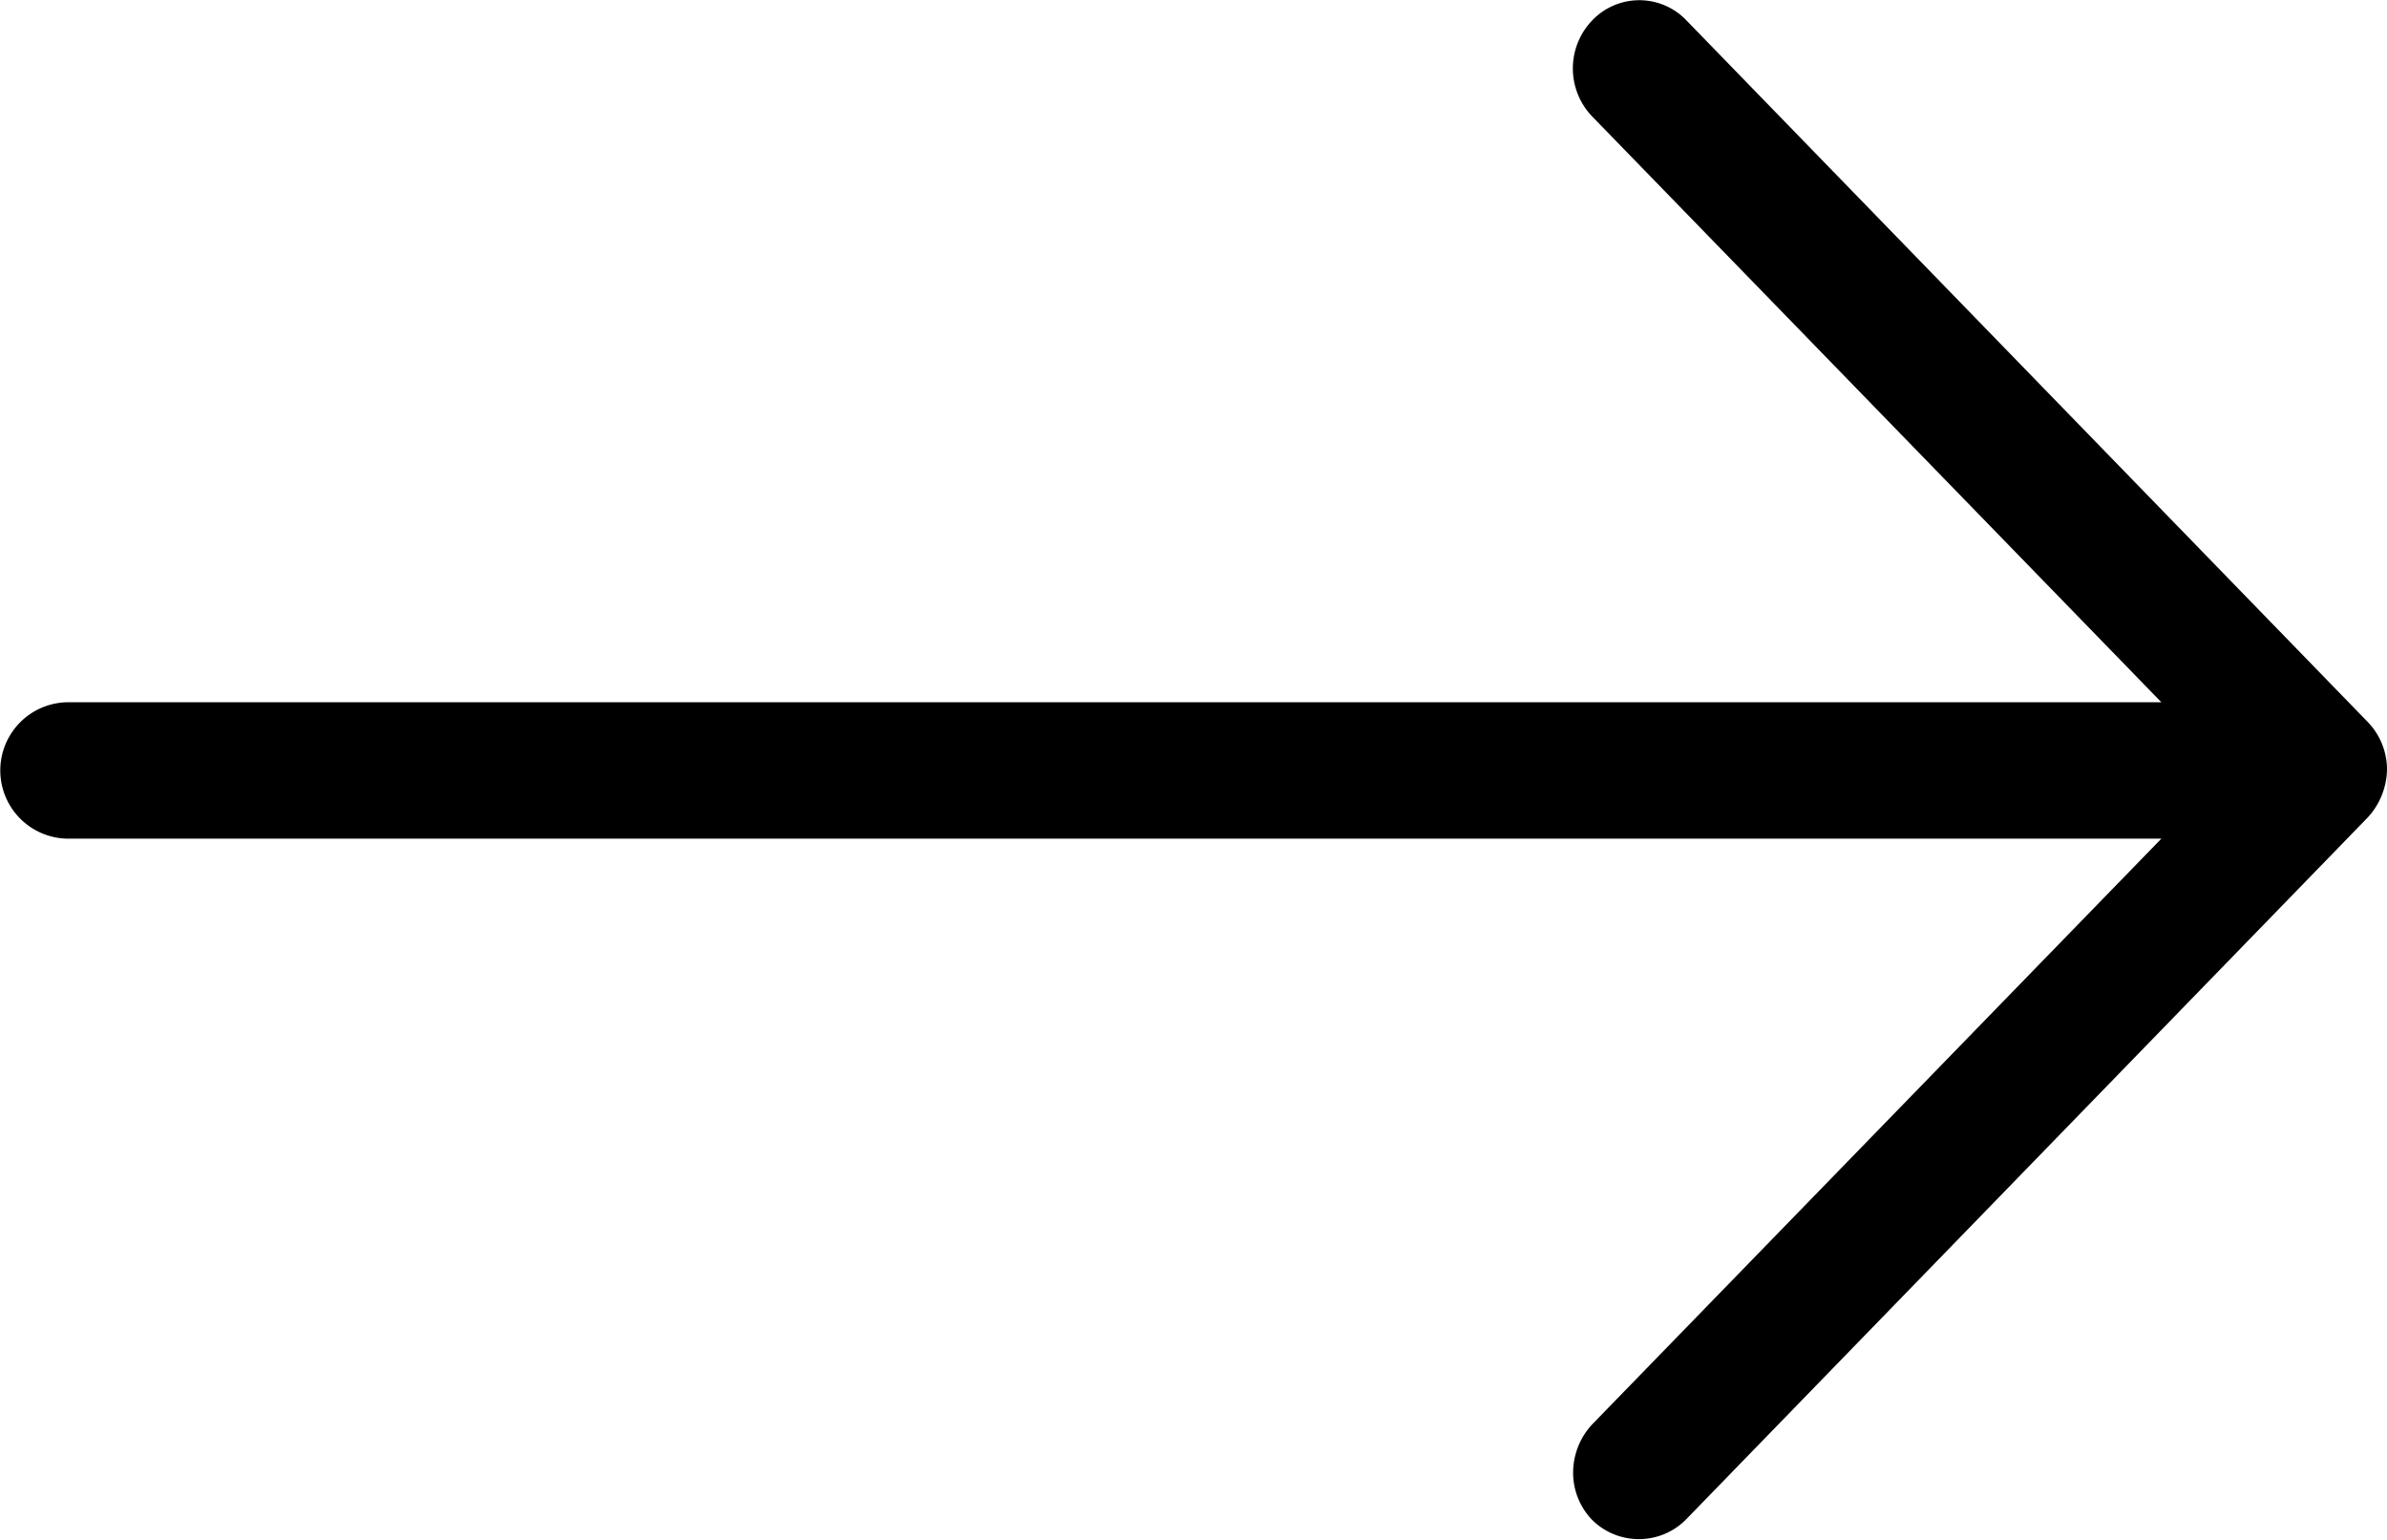 <svg xmlns="http://www.w3.org/2000/svg" width="31" height="20" viewBox="0 0 31 20">
    <path d="M1821.9,504.731l8.85-9.114A0.945,0.945,0,0,0,1831,495a0.89,0.89,0,0,0-.25-0.623l-8.85-9.114a0.845,0.845,0,0,0-1.22,0,0.9,0.9,0,0,0,0,1.252l7.39,7.606h-27.21a0.886,0.886,0,0,0,0,1.771h27.21l-7.39,7.605a0.924,0.924,0,0,0-.25.623,0.883,0.883,0,0,0,.25.623A0.862,0.862,0,0,0,1821.9,504.731Z"
          transform="translate(-1800 -485)"/>
</svg>
